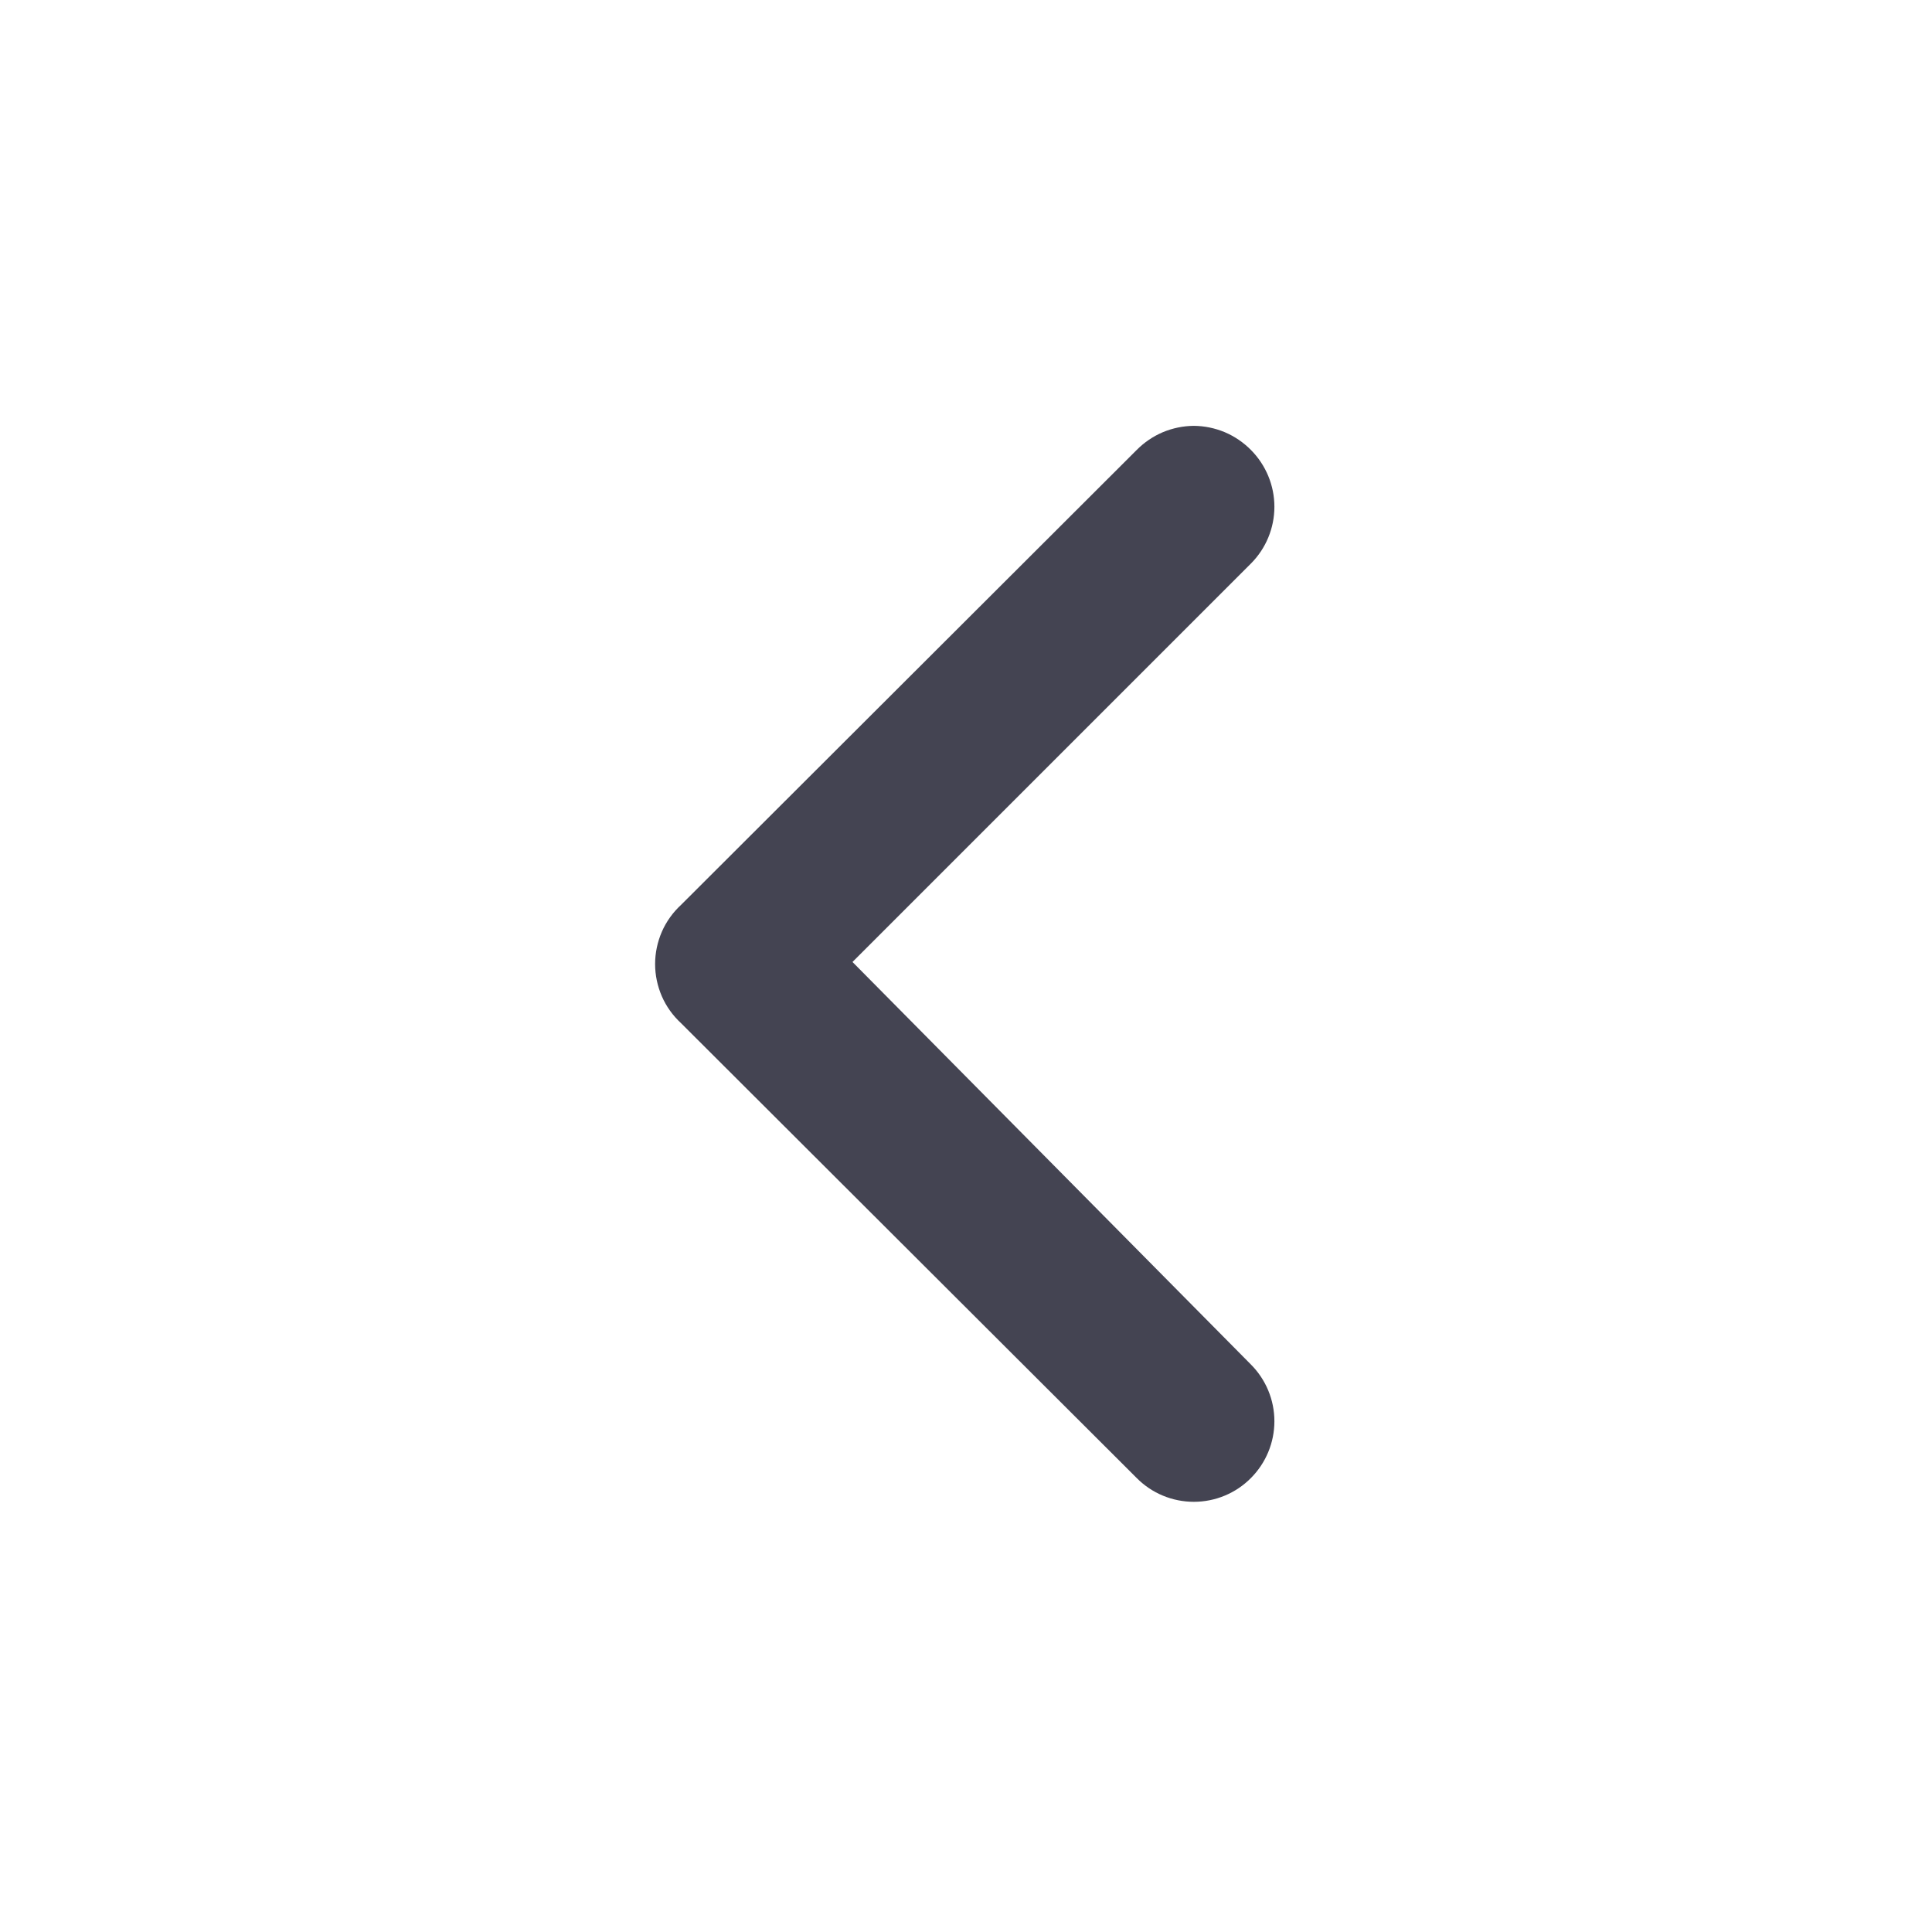<svg width="24" height="24" viewBox="0 0 24 24" fill="none" xmlns="http://www.w3.org/2000/svg">
<path d="M8.46 12.71L14.12 18.36C14.213 18.454 14.324 18.529 14.445 18.579C14.567 18.63 14.698 18.656 14.83 18.656C14.962 18.656 15.093 18.63 15.215 18.579C15.336 18.529 15.447 18.454 15.54 18.36C15.726 18.173 15.831 17.92 15.831 17.655C15.831 17.391 15.726 17.138 15.54 16.951L10.59 11.95L15.54 7C15.726 6.813 15.831 6.56 15.831 6.295C15.831 6.031 15.726 5.778 15.54 5.59C15.447 5.496 15.337 5.421 15.215 5.369C15.093 5.318 14.962 5.291 14.83 5.29C14.698 5.291 14.567 5.318 14.445 5.369C14.323 5.421 14.213 5.496 14.12 5.59L8.46 11.241C8.359 11.334 8.277 11.448 8.222 11.574C8.167 11.701 8.138 11.837 8.138 11.976C8.138 12.114 8.167 12.25 8.222 12.377C8.277 12.503 8.359 12.617 8.46 12.71Z" fill="#444452"/>
</svg>
